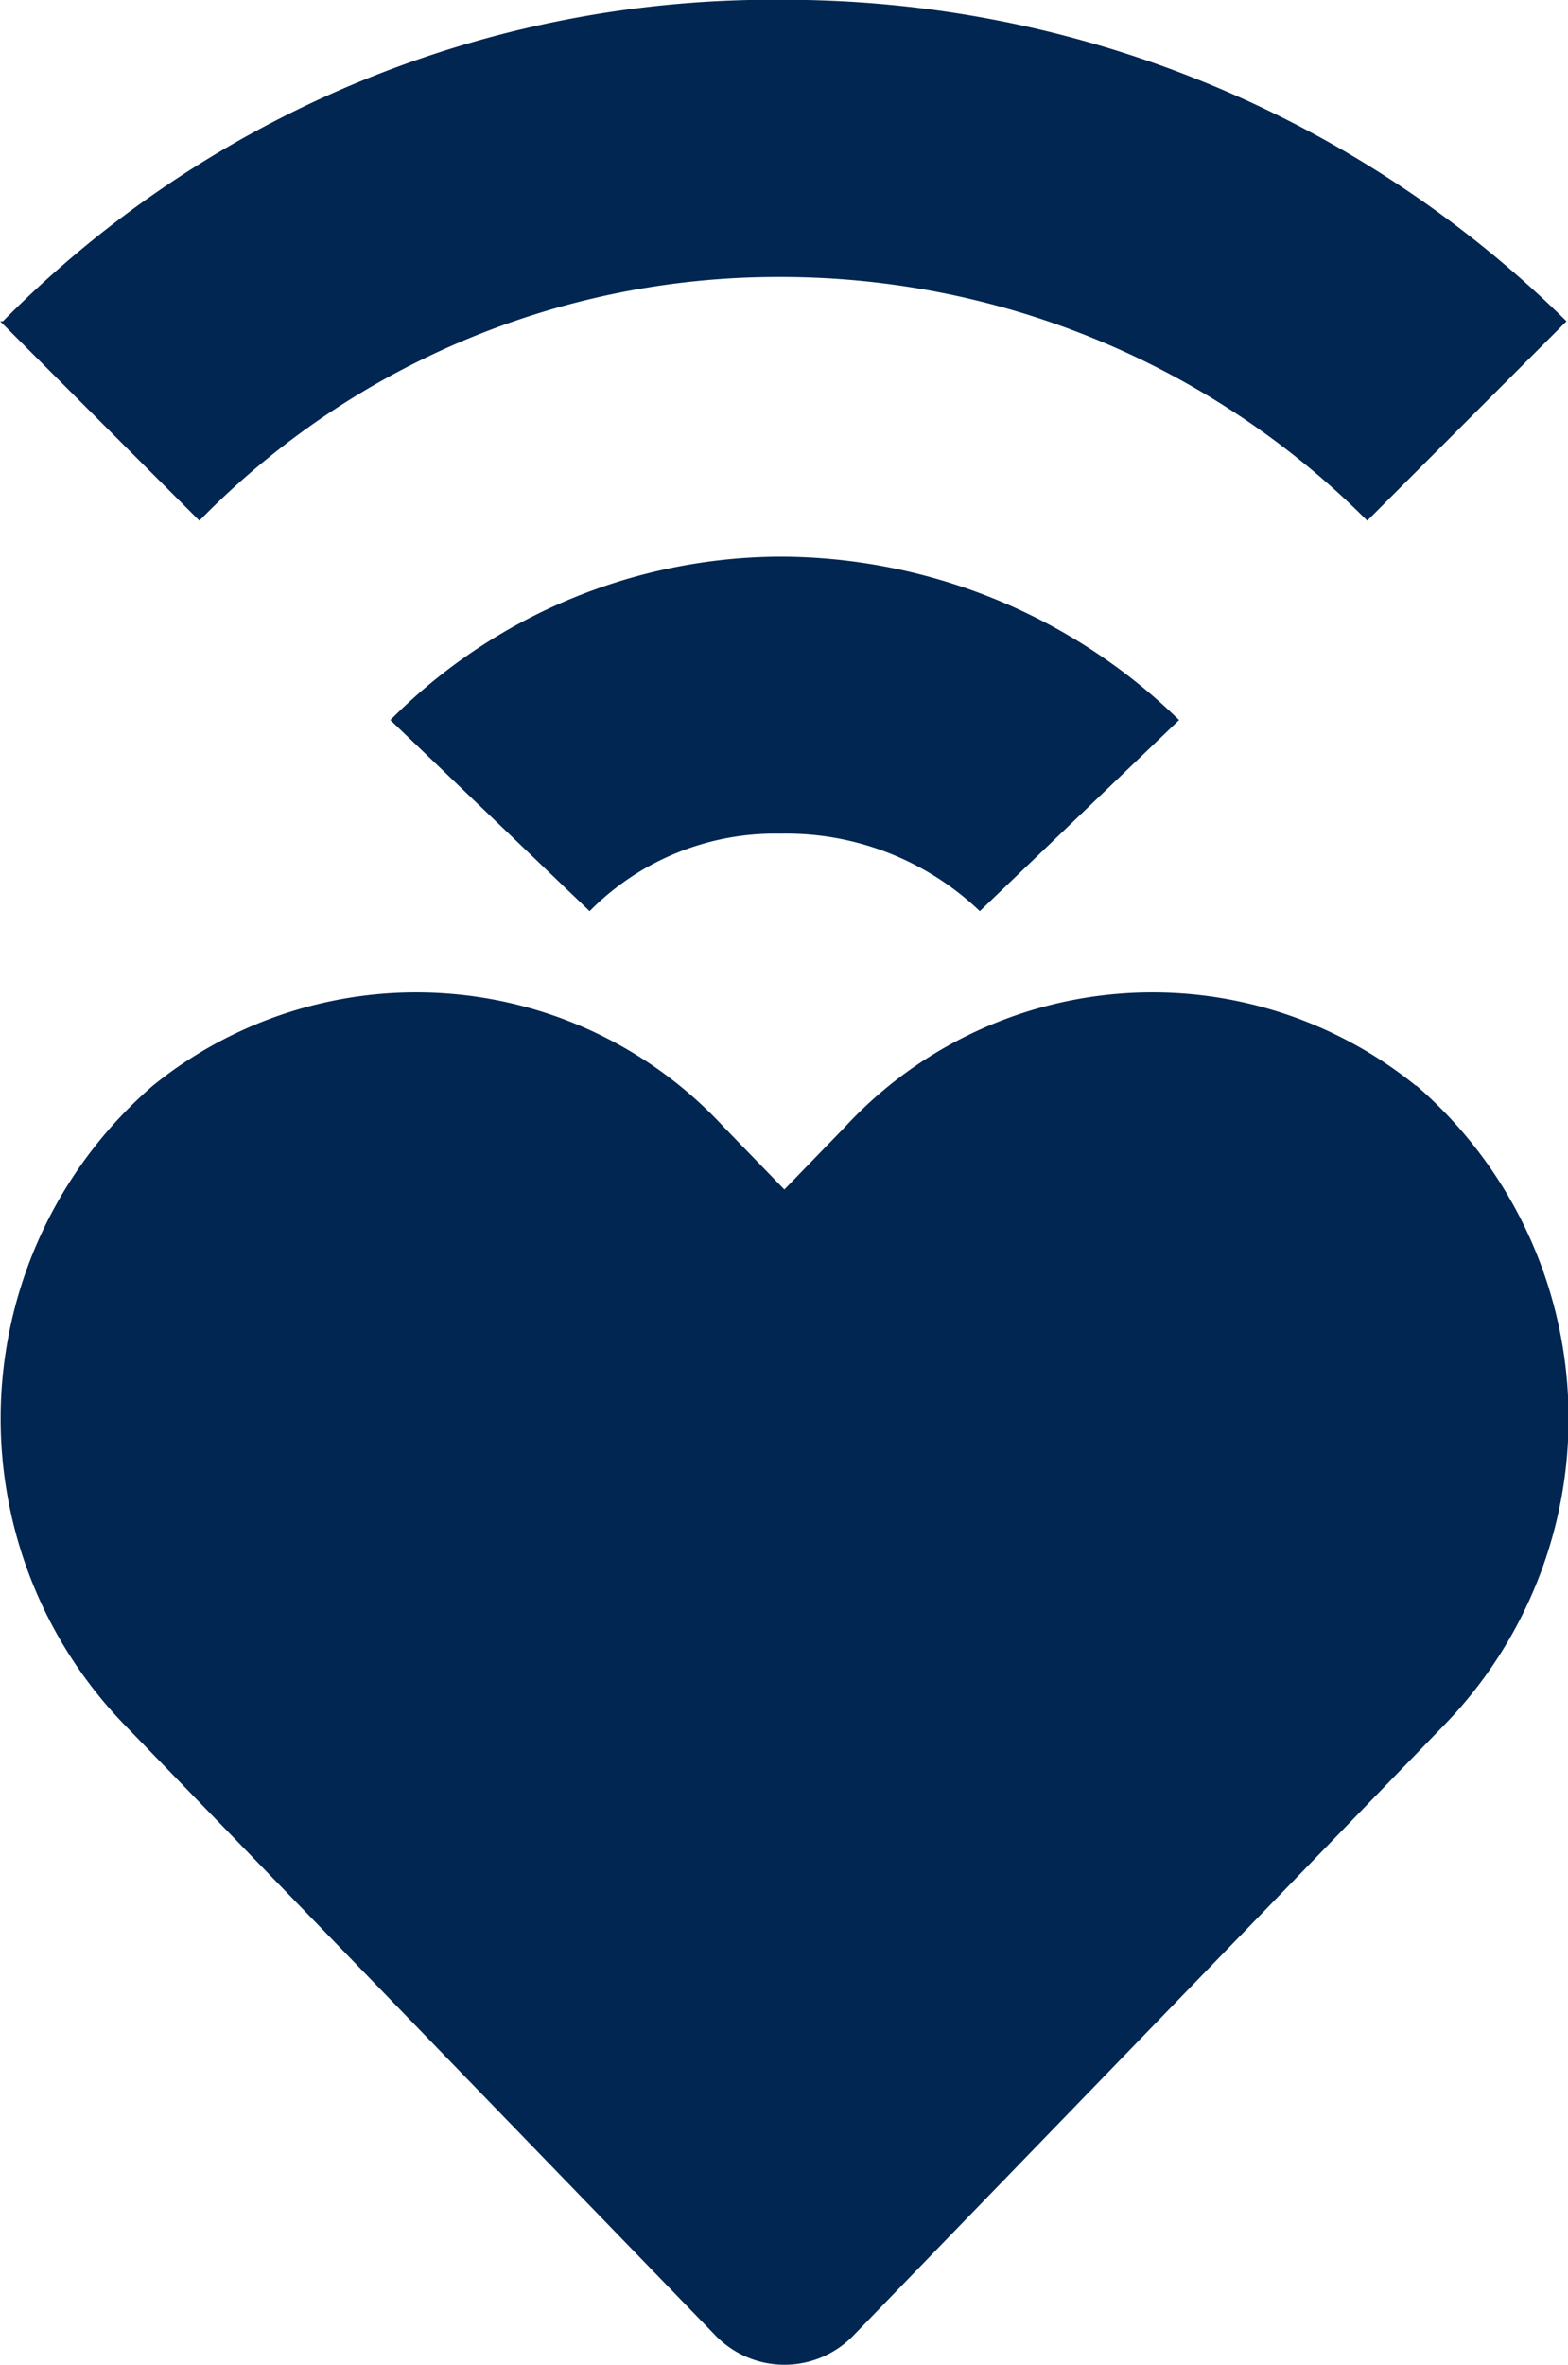 <svg xmlns="http://www.w3.org/2000/svg" width="21.964" height="33.101" viewBox="0 0 21.964 33.101">
  <g id="Group_193" data-name="Group 193" transform="translate(-47.905 -364.333)">
    <path id="Icon_awesome-heart" data-name="Icon awesome-heart" d="M19.831,3.562a5.866,5.866,0,0,0-8,.583l-.845.871-.845-.871a5.866,5.866,0,0,0-8-.583,6.16,6.16,0,0,0-.425,8.919l8.3,8.571a1.345,1.345,0,0,0,1.943,0l8.3-8.571a6.156,6.156,0,0,0-.42-8.919Z" transform="translate(47.906 375.967)" fill="#002651"/>
    <path id="Icon_open-audio" data-name="Icon open-audio" d="M8.257,0,5.466,2.791a11.33,11.33,0,0,1,3.411,8.1A11.6,11.6,0,0,1,5.466,19.15l2.791,2.791a15.593,15.593,0,0,0,4.5-11.009A15.159,15.159,0,0,0,8.257.039ZM2.675,5.466,0,8.257a3.652,3.652,0,0,1,1.085,2.675A3.926,3.926,0,0,1,0,13.723l2.675,2.791a8.016,8.016,0,0,0,2.287-5.582A7.738,7.738,0,0,0,2.675,5.466Z" transform="translate(47.907 377.087) rotate(-90)" fill="#002651"/>
  </g>
</svg>

